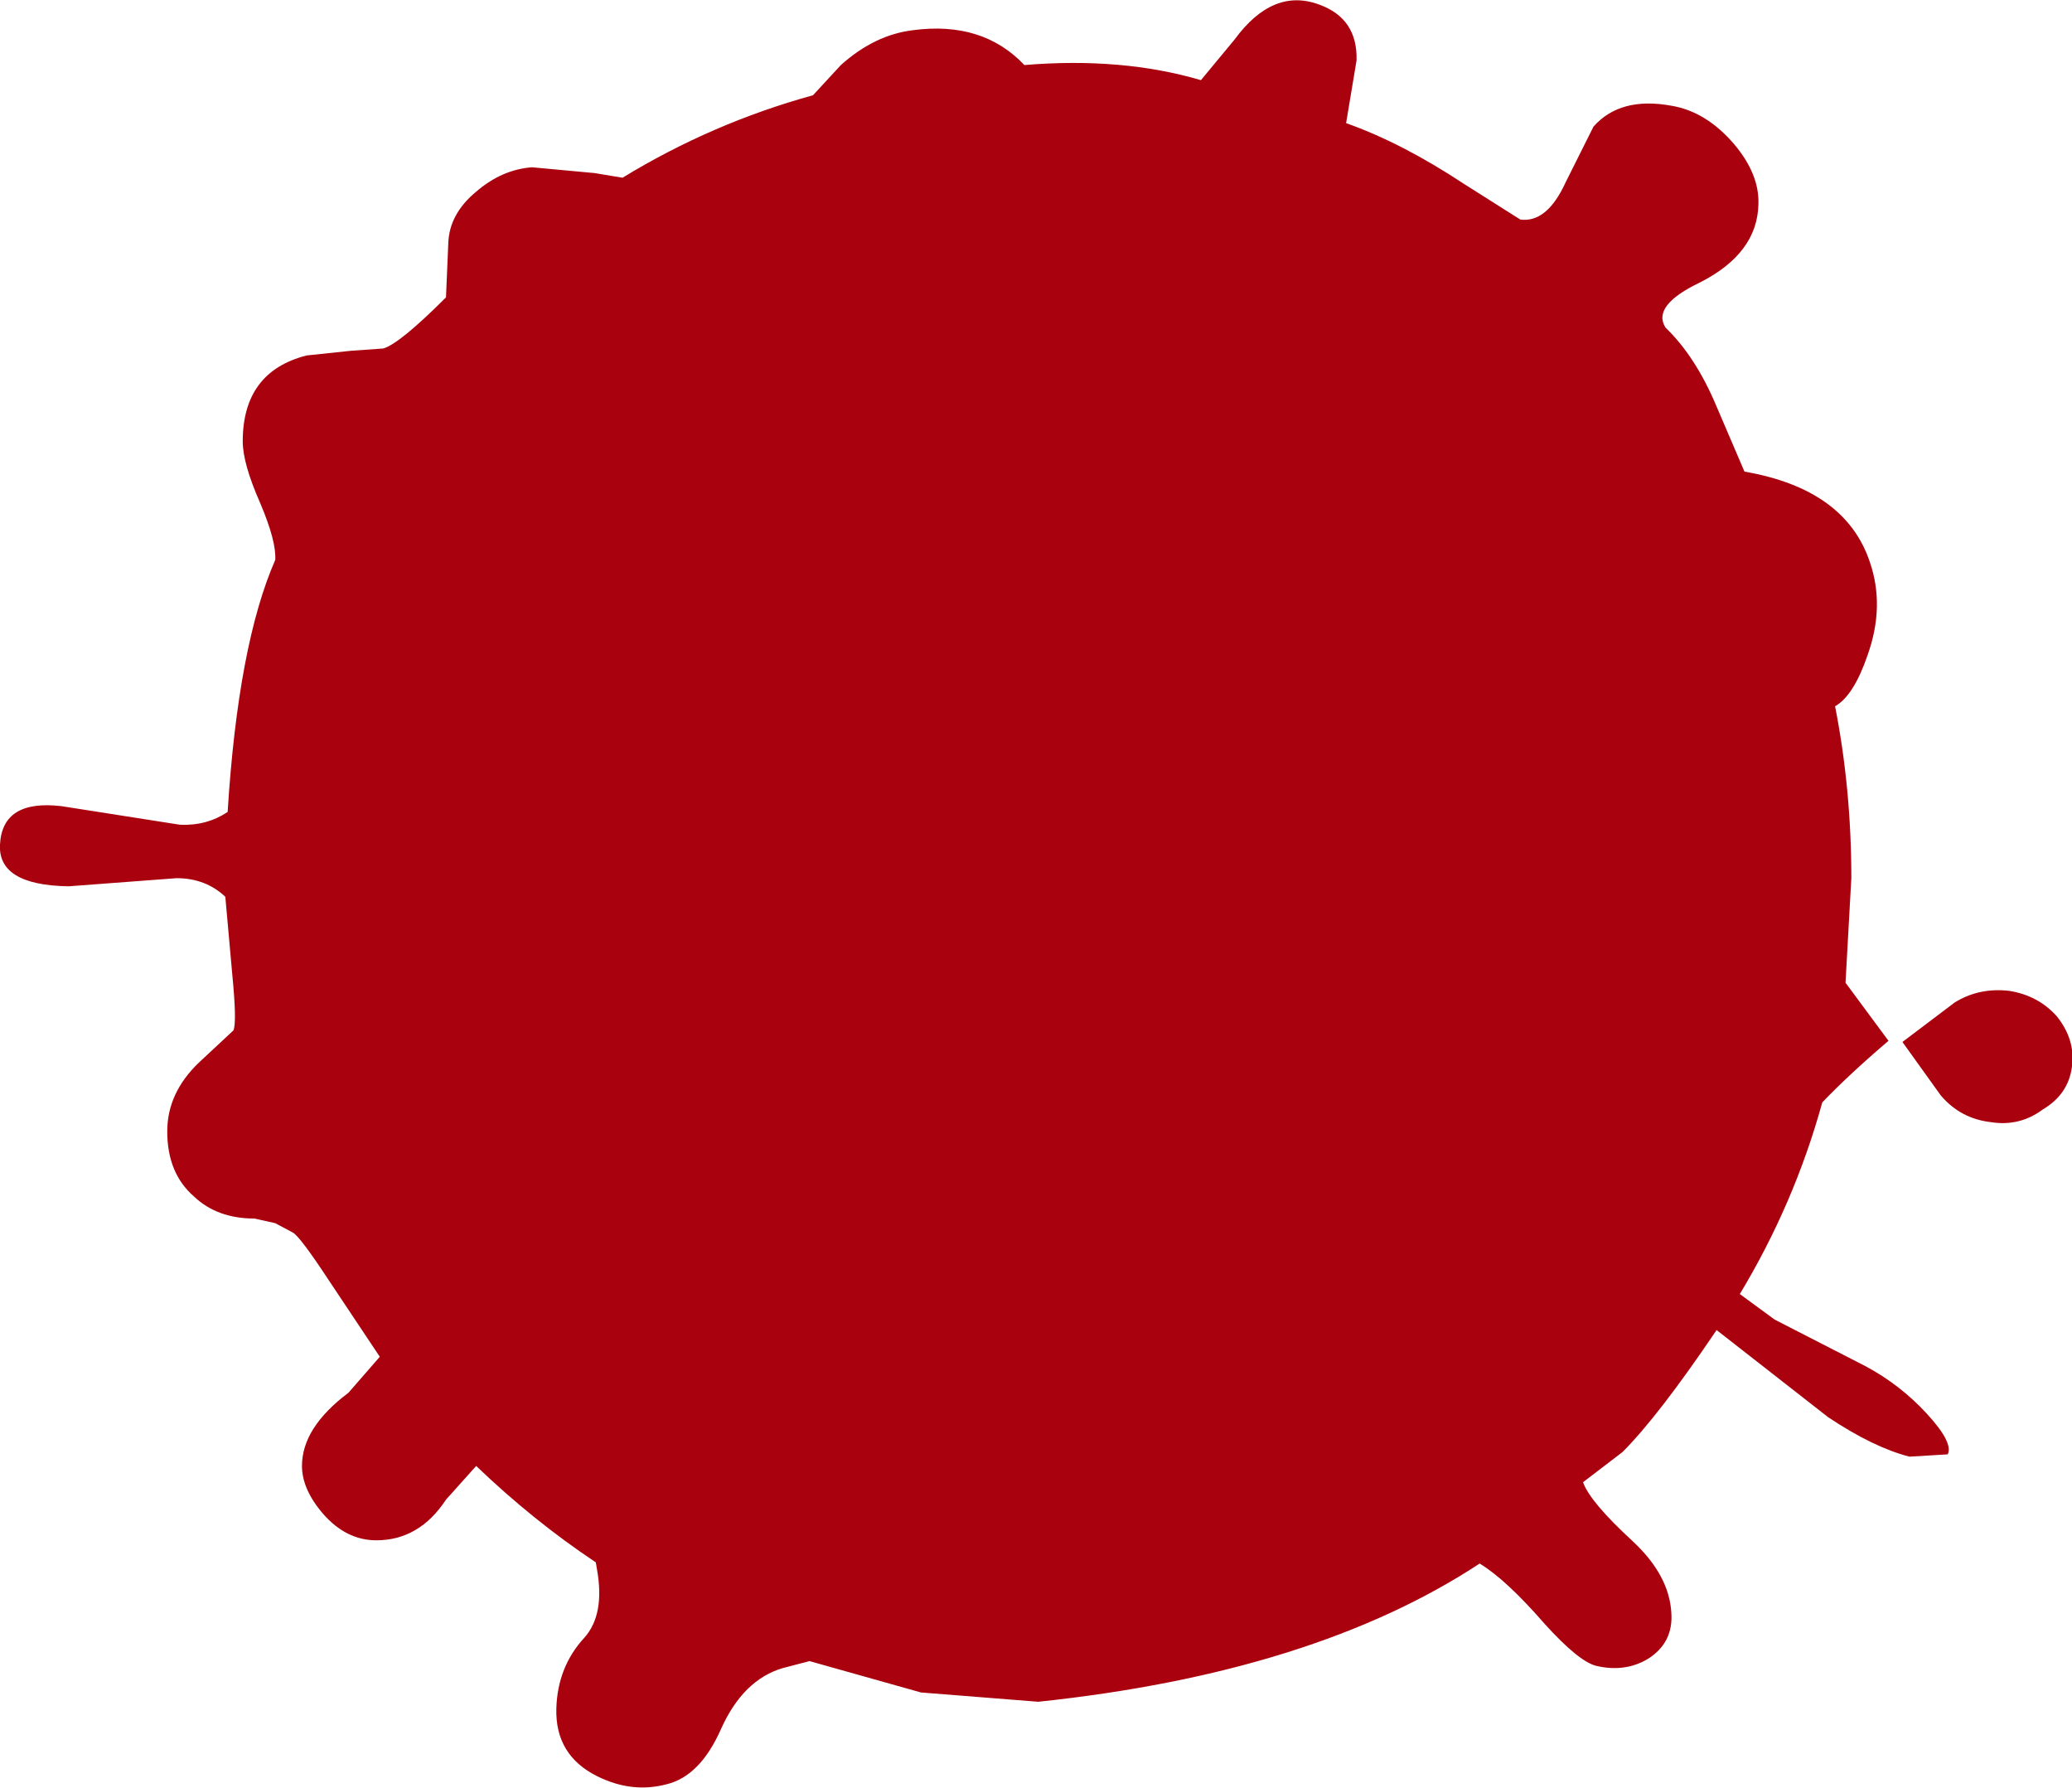 <?xml version="1.0" encoding="UTF-8" standalone="no"?>
<svg xmlns:xlink="http://www.w3.org/1999/xlink" height="76.95px" width="89.2px" xmlns="http://www.w3.org/2000/svg">
  <g transform="matrix(1.0, 0.0, 0.0, 1.0, 44.7, 37.8)">
    <path d="M28.5 -25.65 Q26.4 -24.65 27.0 -23.7 28.3 -22.45 29.2 -20.3 L30.4 -17.5 Q34.75 -16.75 35.8 -13.6 36.45 -11.7 35.7 -9.6 35.1 -7.85 34.3 -7.4 35.0 -3.85 35.0 0.0 L34.75 4.5 36.6 7.0 Q34.9 8.45 33.75 9.65 32.55 14.0 30.2 17.9 L31.7 19.0 35.6 21.0 Q37.1 21.8 38.25 23.05 39.4 24.3 39.15 24.8 L37.5 24.9 Q35.95 24.5 34.0 23.2 L29.2 19.45 Q26.7 23.15 25.15 24.7 L23.45 26.0 Q23.75 26.85 25.6 28.55 27.15 30.0 27.25 31.6 27.35 32.9 26.25 33.6 25.25 34.2 24.0 33.9 23.25 33.7 21.8 32.1 20.15 30.2 19.0 29.5 11.85 34.2 0.0 35.45 L-5.05 35.05 -9.85 33.7 -11.0 34.0 Q-12.7 34.5 -13.65 36.6 -14.55 38.65 -16.0 39.0 -17.5 39.4 -19.0 38.65 -20.8 37.75 -20.75 35.75 -20.7 33.95 -19.55 32.7 -18.65 31.7 -19.0 29.75 L-19.05 29.45 Q-21.75 27.65 -24.2 25.3 L-25.5 26.75 Q-26.65 28.5 -28.5 28.5 -29.8 28.5 -30.8 27.35 -31.7 26.3 -31.7 25.3 -31.7 23.65 -29.7 22.15 L-28.35 20.6 -30.55 17.3 Q-31.8 15.4 -32.1 15.25 L-32.85 14.85 -33.75 14.65 Q-35.35 14.65 -36.35 13.7 -37.5 12.7 -37.5 10.9 -37.5 9.25 -36.15 7.95 L-34.65 6.55 Q-34.5 6.2 -34.7 4.15 L-35.0 0.8 Q-35.85 0.0 -37.1 0.0 L-41.75 0.35 Q-44.8 0.3 -44.7 -1.45 -44.6 -3.4 -42.05 -3.1 L-36.95 -2.3 Q-35.8 -2.25 -34.9 -2.85 -34.45 -10.05 -32.85 -13.7 -32.8 -14.5 -33.5 -16.15 -34.25 -17.85 -34.25 -18.8 -34.25 -21.8 -31.5 -22.5 L-29.6 -22.7 -28.2 -22.8 Q-27.5 -23.0 -25.5 -25.0 L-25.4 -27.35 Q-25.35 -28.6 -24.2 -29.55 -23.1 -30.5 -21.8 -30.6 L-19.1 -30.35 -17.9 -30.15 Q-14.05 -32.5 -9.7 -33.7 L-8.5 -35.0 Q-7.05 -36.3 -5.4 -36.5 -2.4 -36.9 -0.6 -35.0 3.6 -35.35 7.0 -34.35 L8.45 -36.1 Q10.1 -38.35 12.1 -37.6 13.75 -37.0 13.7 -35.2 L13.25 -32.5 Q15.65 -31.65 18.3 -29.9 L20.75 -28.35 Q21.9 -28.2 22.7 -29.95 L23.9 -32.35 Q25.05 -33.65 27.25 -33.25 28.75 -33.0 29.95 -31.6 31.05 -30.3 31.0 -29.0 30.95 -26.9 28.5 -25.65 M41.0 10.5 Q39.7 10.35 38.85 9.35 L37.2 7.05 39.45 5.35 Q40.5 4.7 41.8 4.85 43.05 5.05 43.85 5.95 44.65 6.95 44.5 8.1 44.35 9.3 43.25 9.95 42.25 10.7 41.0 10.5" fill="#aa010e" fill-rule="evenodd" stroke="none"/>
  </g>
</svg>
